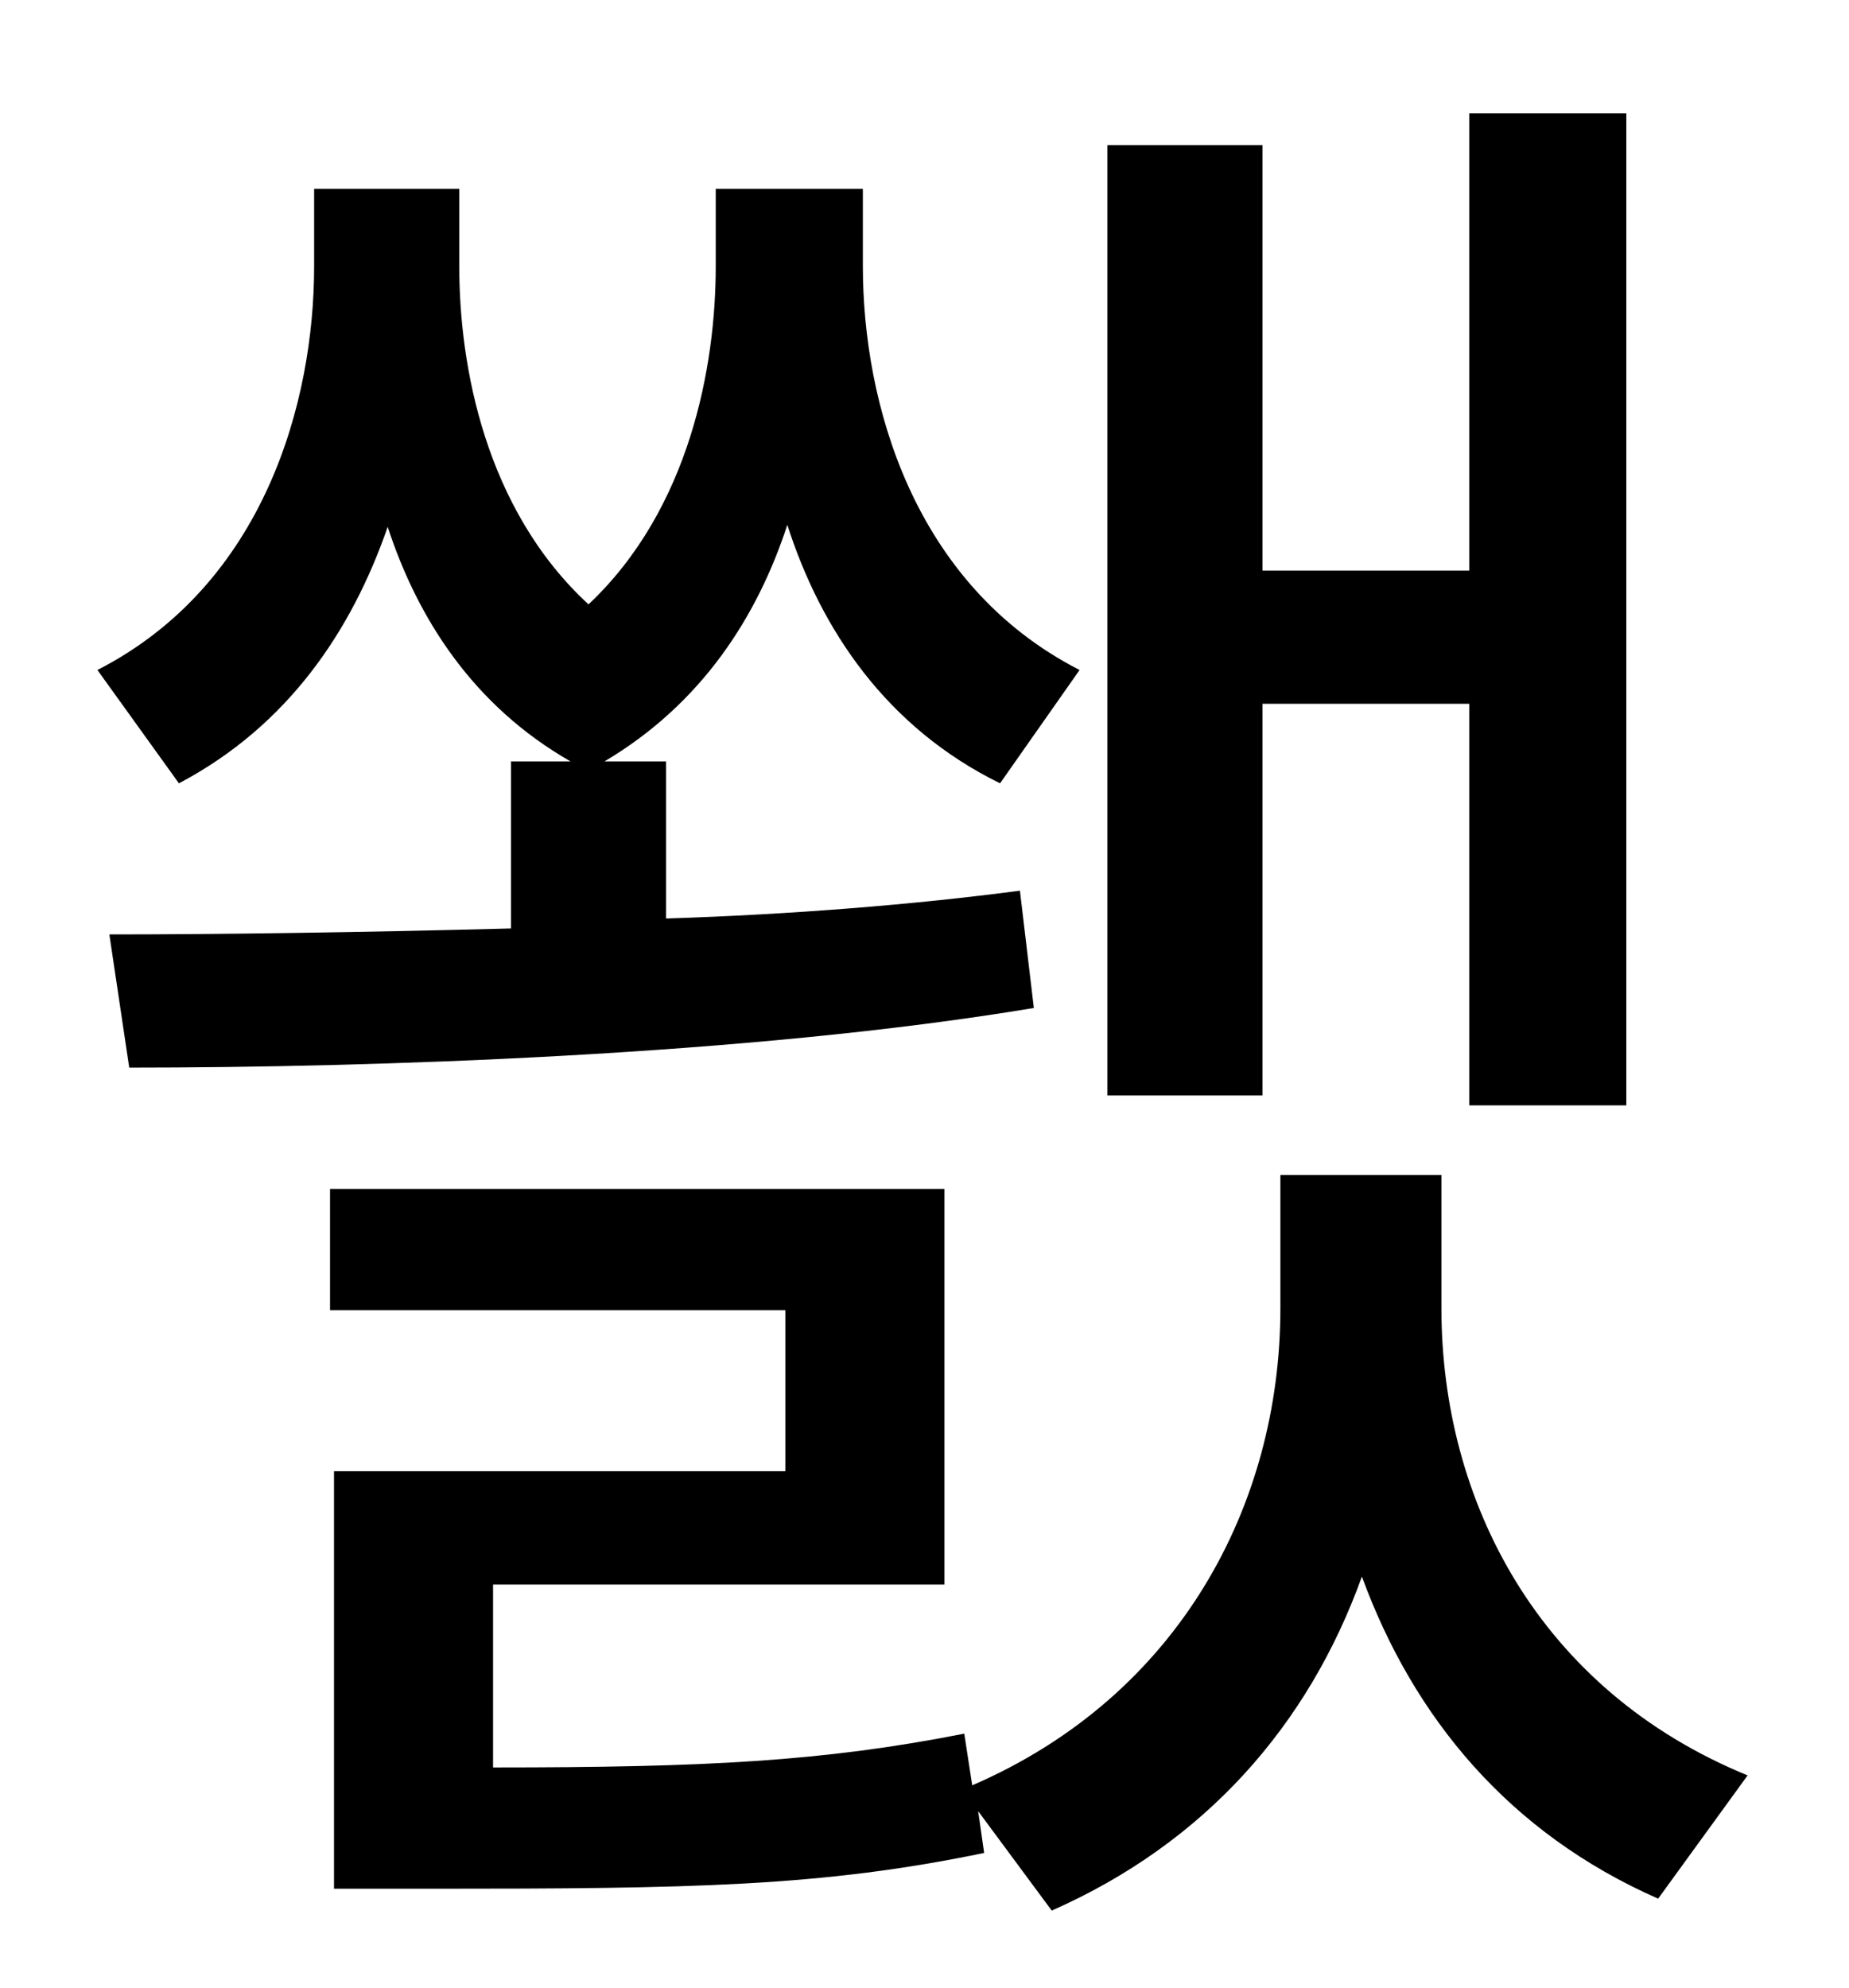 <?xml version="1.0" standalone="no"?>
<!DOCTYPE svg PUBLIC "-//W3C//DTD SVG 1.1//EN" "http://www.w3.org/Graphics/SVG/1.1/DTD/svg11.dtd" >
<svg xmlns="http://www.w3.org/2000/svg" xmlns:xlink="http://www.w3.org/1999/xlink" version="1.1" viewBox="-10 0 930 1000">
   <path fill="currentColor"
d="M625 354v197h-78v-478h78v214h104v-230h79v499h-79v-202h-104zM503 448l7 59c-144 24 -334 30 -455 30l-10 -67c55 0 127 -1 202 -3v-84h30c-49 -28 -77 -72 -92 -118c-18 52 -50 100 -105 129l-41 -57c84 -43 109 -135 109 -203v-39h73v39c0 50 13 122 65 170
c51 -48 64 -120 64 -170v-39h74v39c0 68 25 160 109 203l-40 57c-57 -28 -90 -77 -107 -130c-15 46 -43 90 -92 119h31v79c63 -2 125 -7 178 -14zM715 591v67c0 97 49 192 154 235l-45 62c-75 -33 -123 -91 -149 -162c-27 75 -79 134 -156 168l-37 -50l3 21
c-82 17 -147 18 -278 18h-49v-210h227v-81h-229v-61h309v199h-227v92c107 0 166 -3 237 -17l4 26c104 -45 155 -141 155 -240v-67h81z" />
</svg>
